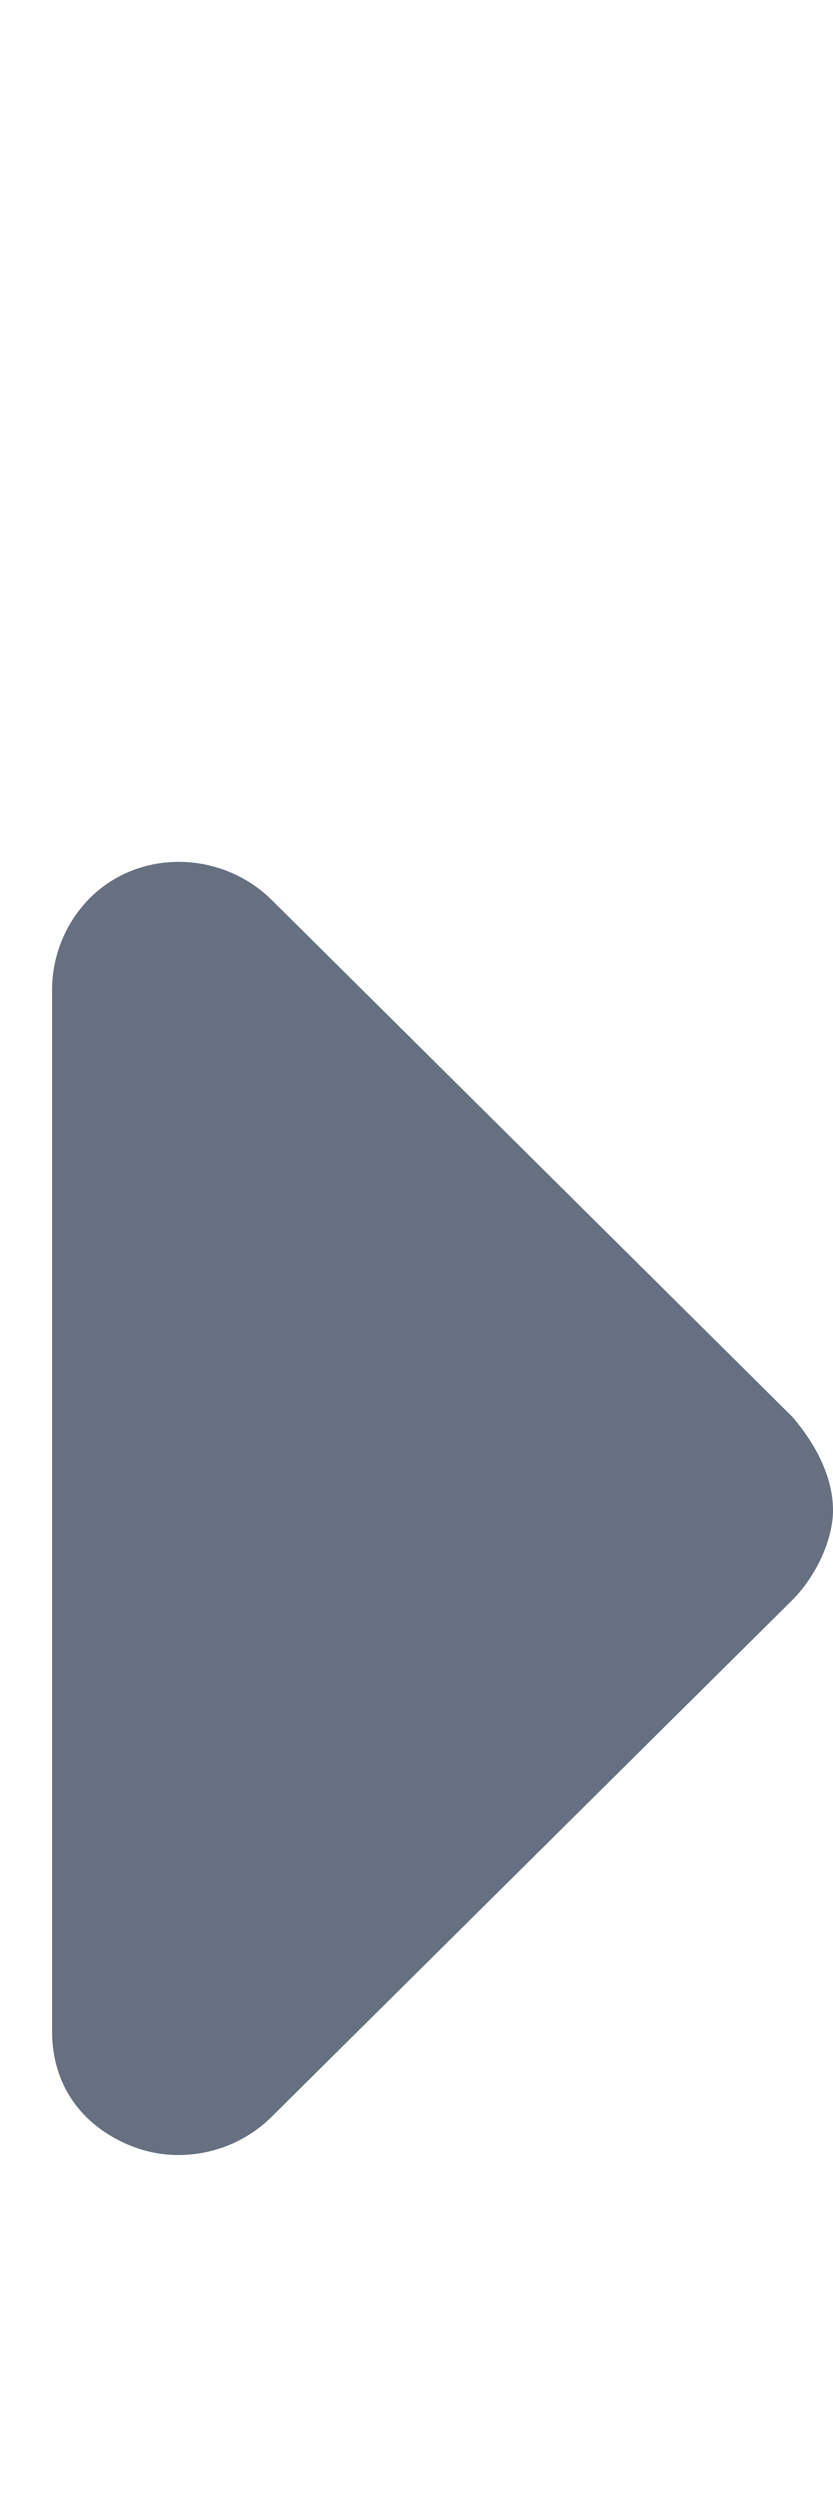 <svg width="4" height="12" viewBox="0 0 4 12" fill="none" xmlns="http://www.w3.org/2000/svg">
<path d="M1.305 4.32L3.805 6.801C3.922 6.938 4 7.094 4 7.25C4 7.387 3.922 7.562 3.805 7.68L1.305 10.16C1.129 10.336 0.855 10.395 0.621 10.297C0.387 10.199 0.25 10.004 0.25 9.75V4.75C0.25 4.516 0.387 4.281 0.621 4.184C0.855 4.086 1.129 4.145 1.305 4.32Z" fill="#667080"/>
</svg>
